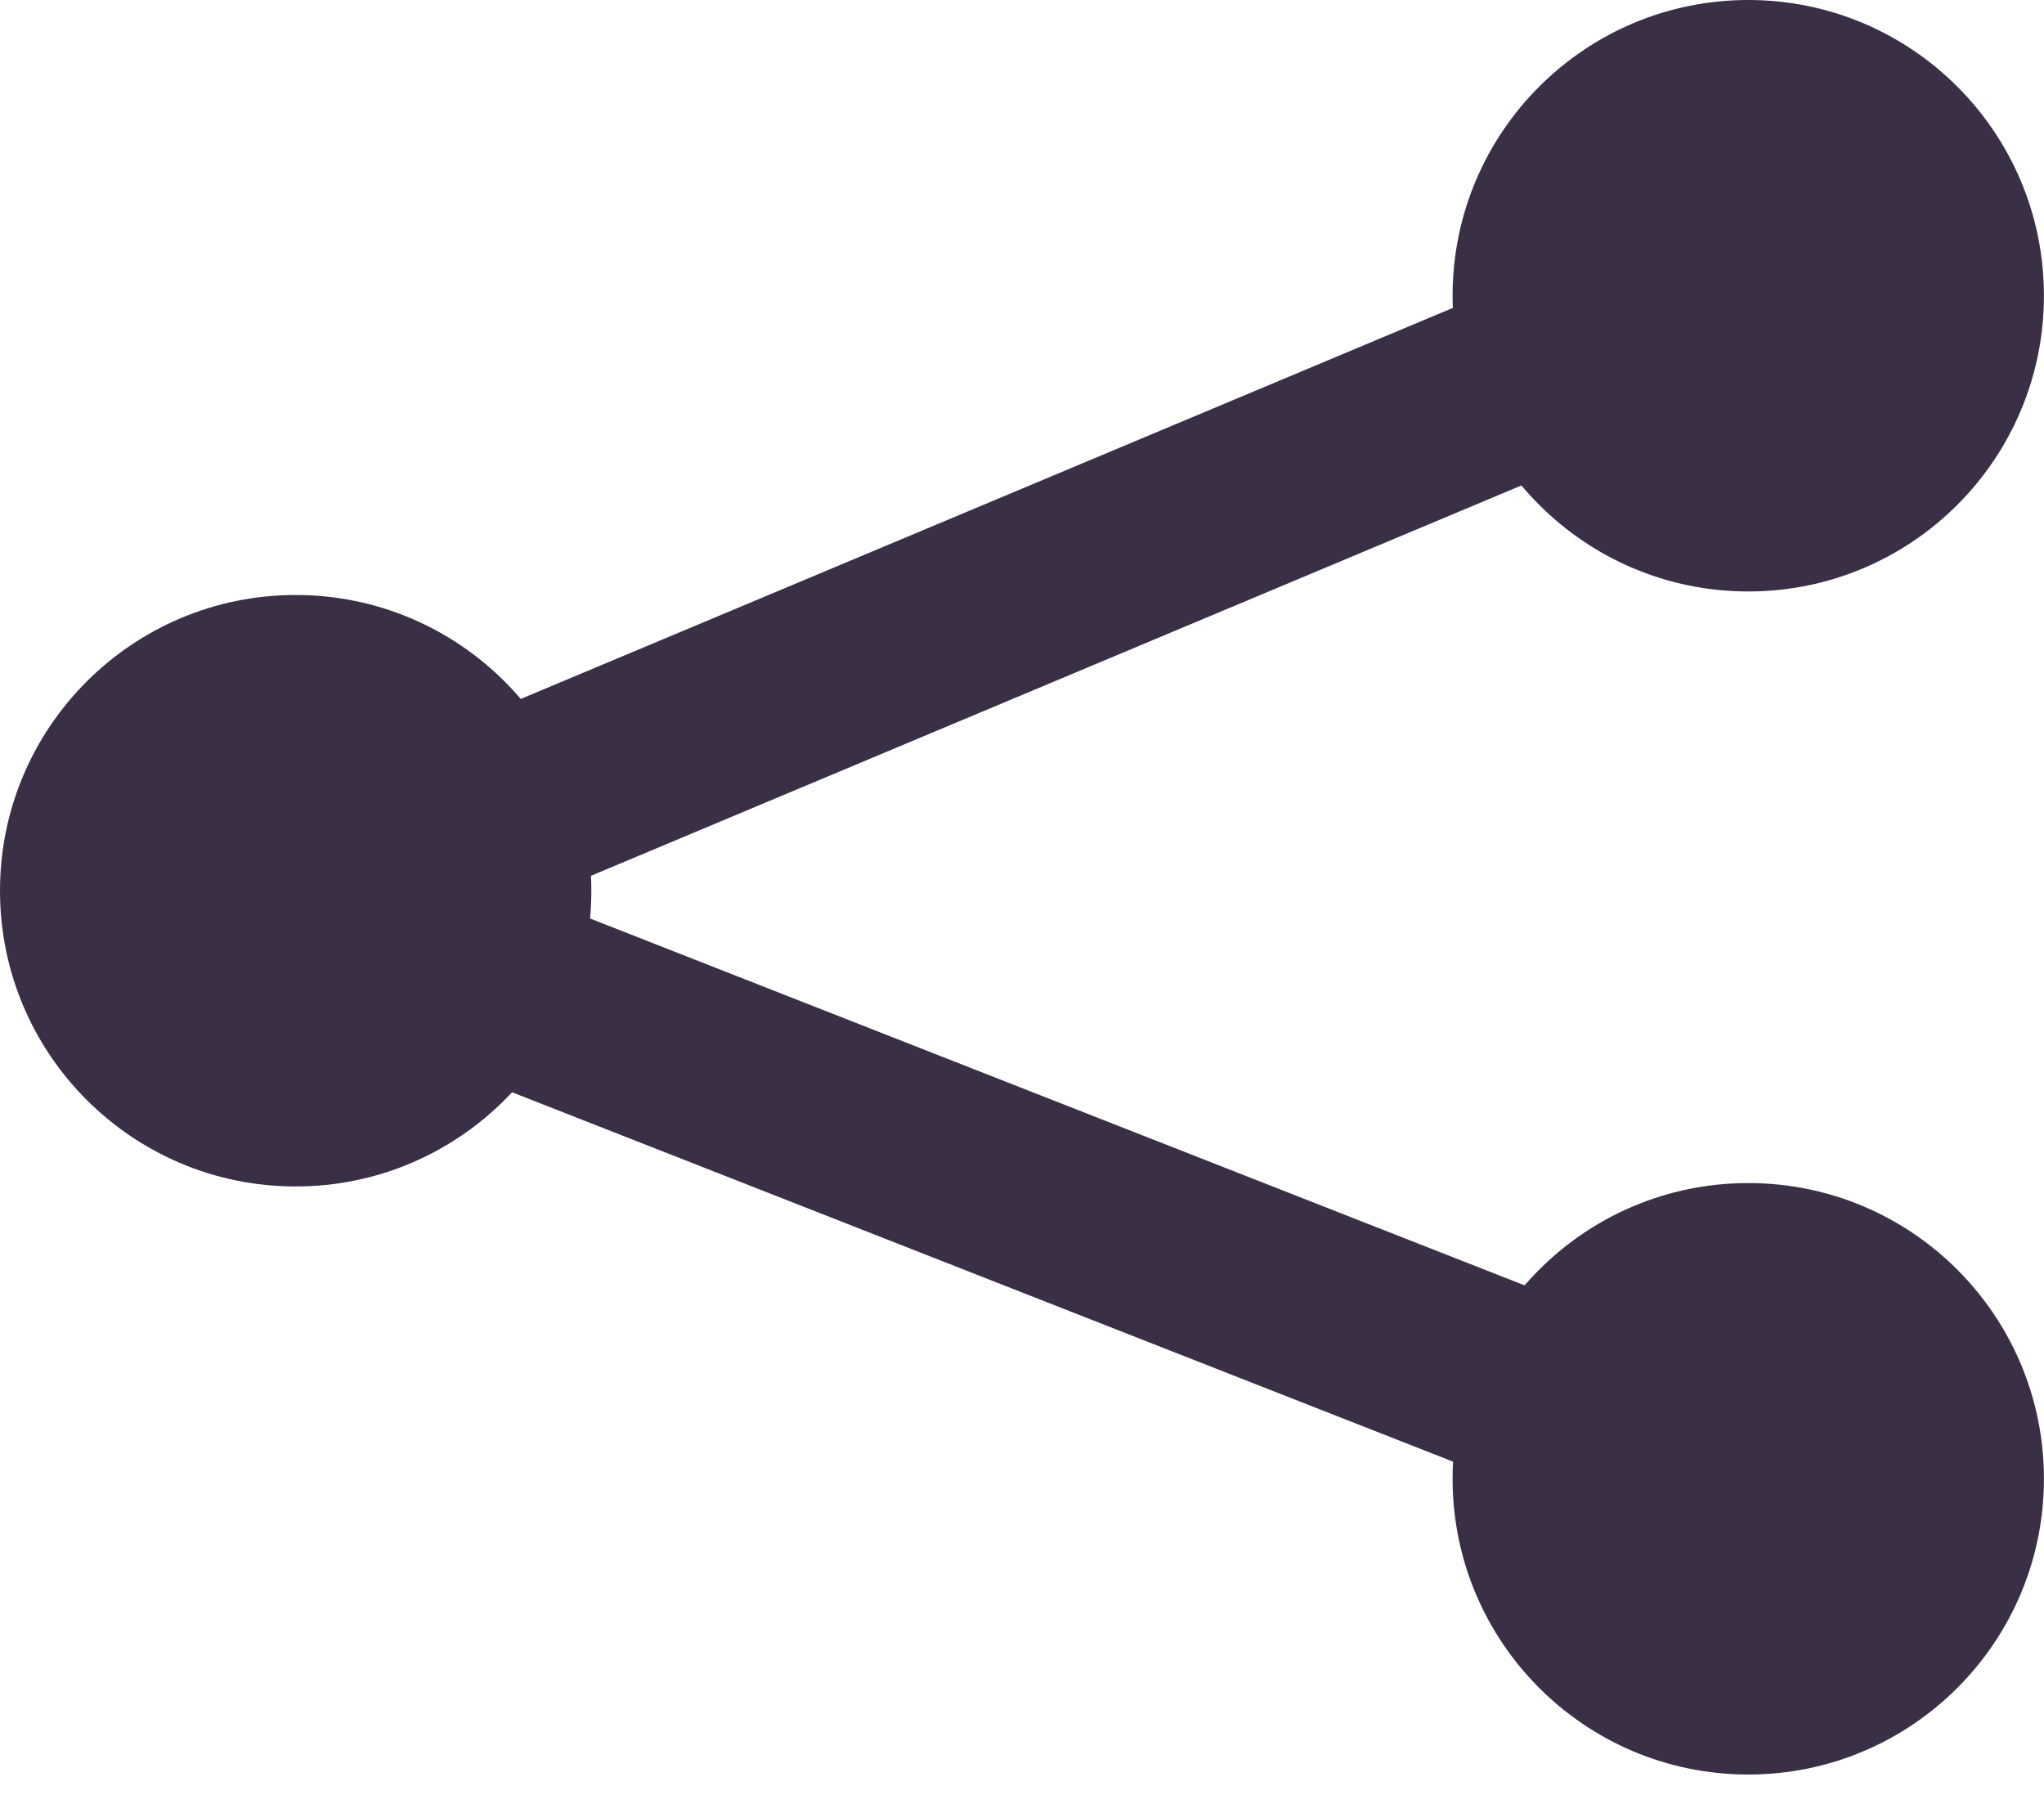 <svg width="591" height="519" viewBox="0 0 591 519" fill="none" xmlns="http://www.w3.org/2000/svg">
<circle cx="85.49" cy="257.49" r="85.49" fill="#3A2F45"/>
<path d="M83.5 260L505.5 83" stroke="#3A2F45" stroke-width="55"/>
<path d="M80 259.5L505.499 426.5" stroke="#3A2F45" stroke-width="55"/>
<circle cx="505.49" cy="427.49" r="85.49" fill="#3A2F45"/>
<circle cx="505.49" cy="85.49" r="85.49" fill="#3A2F45"/>
</svg>
